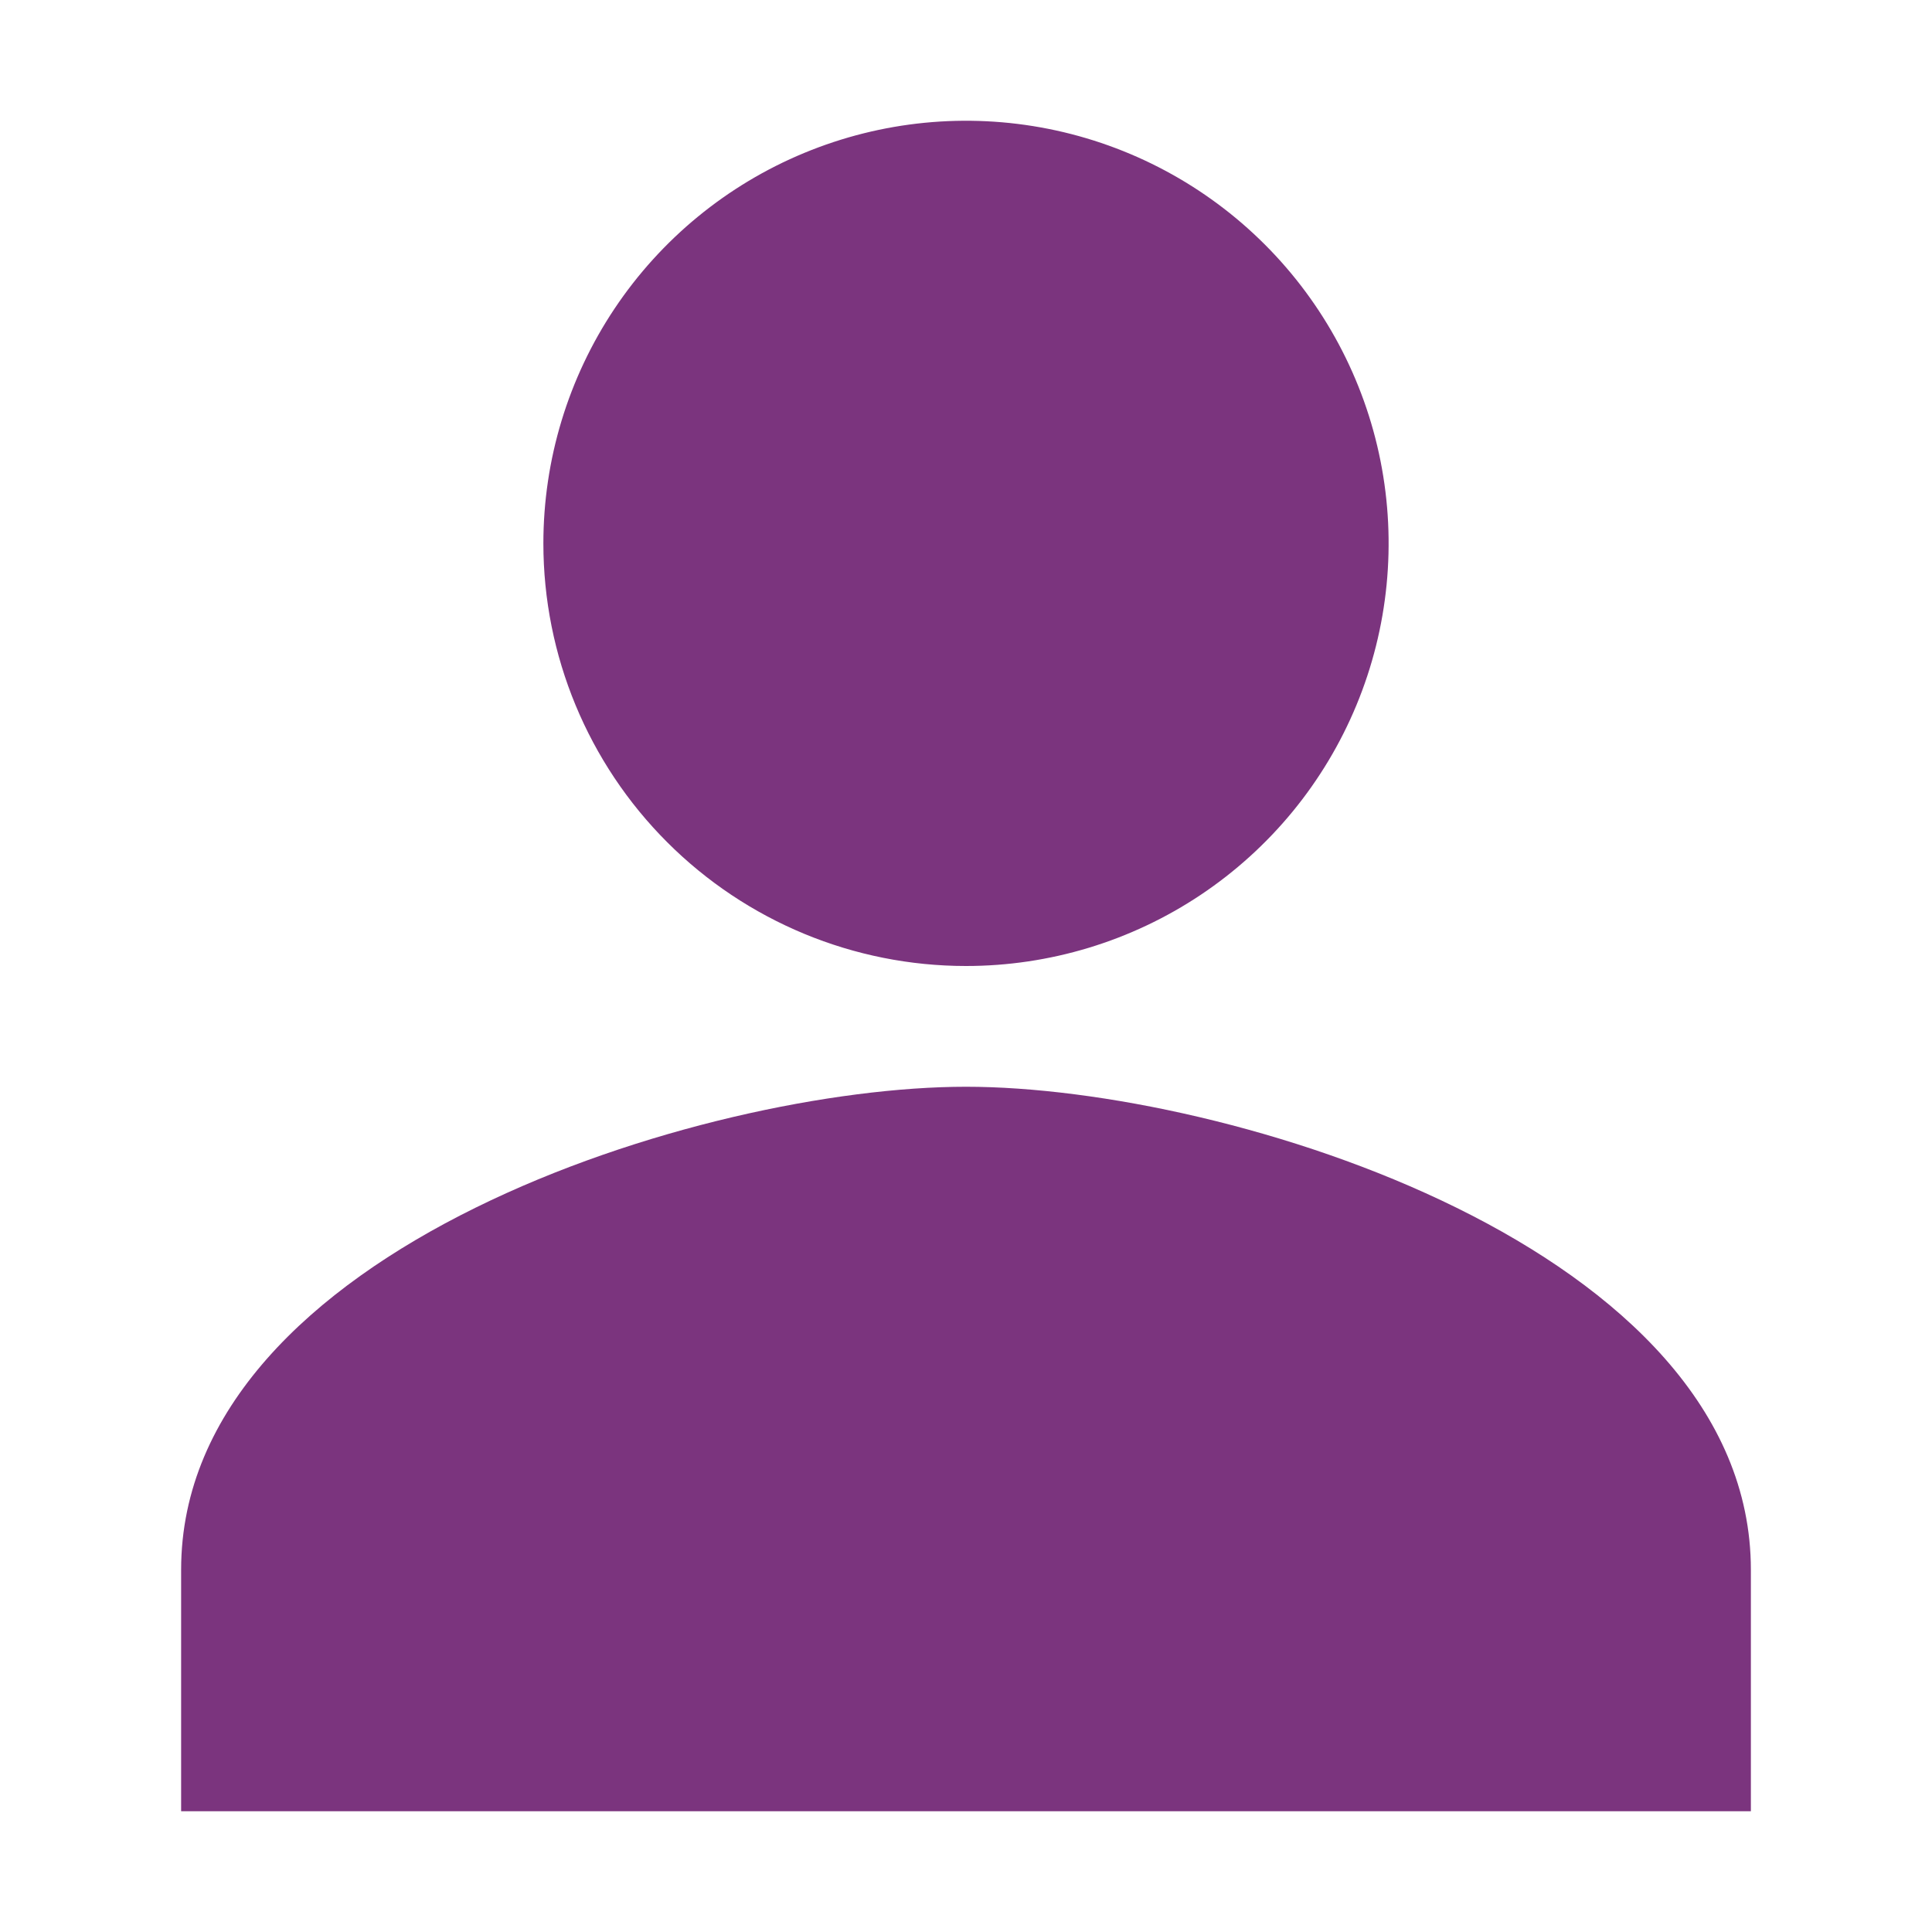 <svg width="64" height="64" viewBox="0 0 64 64" fill="none" xmlns="http://www.w3.org/2000/svg">
<path d="M32 32C34.769 32 37.476 31.179 39.778 29.641C42.08 28.102 43.875 25.916 44.934 23.358C45.994 20.799 46.271 17.985 45.731 15.269C45.191 12.553 43.857 10.058 41.9 8.101C39.942 6.143 37.447 4.809 34.731 4.269C32.016 3.729 29.201 4.006 26.642 5.066C24.084 6.125 21.898 7.92 20.359 10.222C18.821 12.524 18 15.231 18 18C18 21.713 19.475 25.274 22.101 27.899C24.726 30.525 28.287 32 32 32ZM32 36C23.323 36 6 41.36 6 52V60H58V52C58 41.36 40.678 36 32 36Z" fill="#7B347E"/>
</svg>
